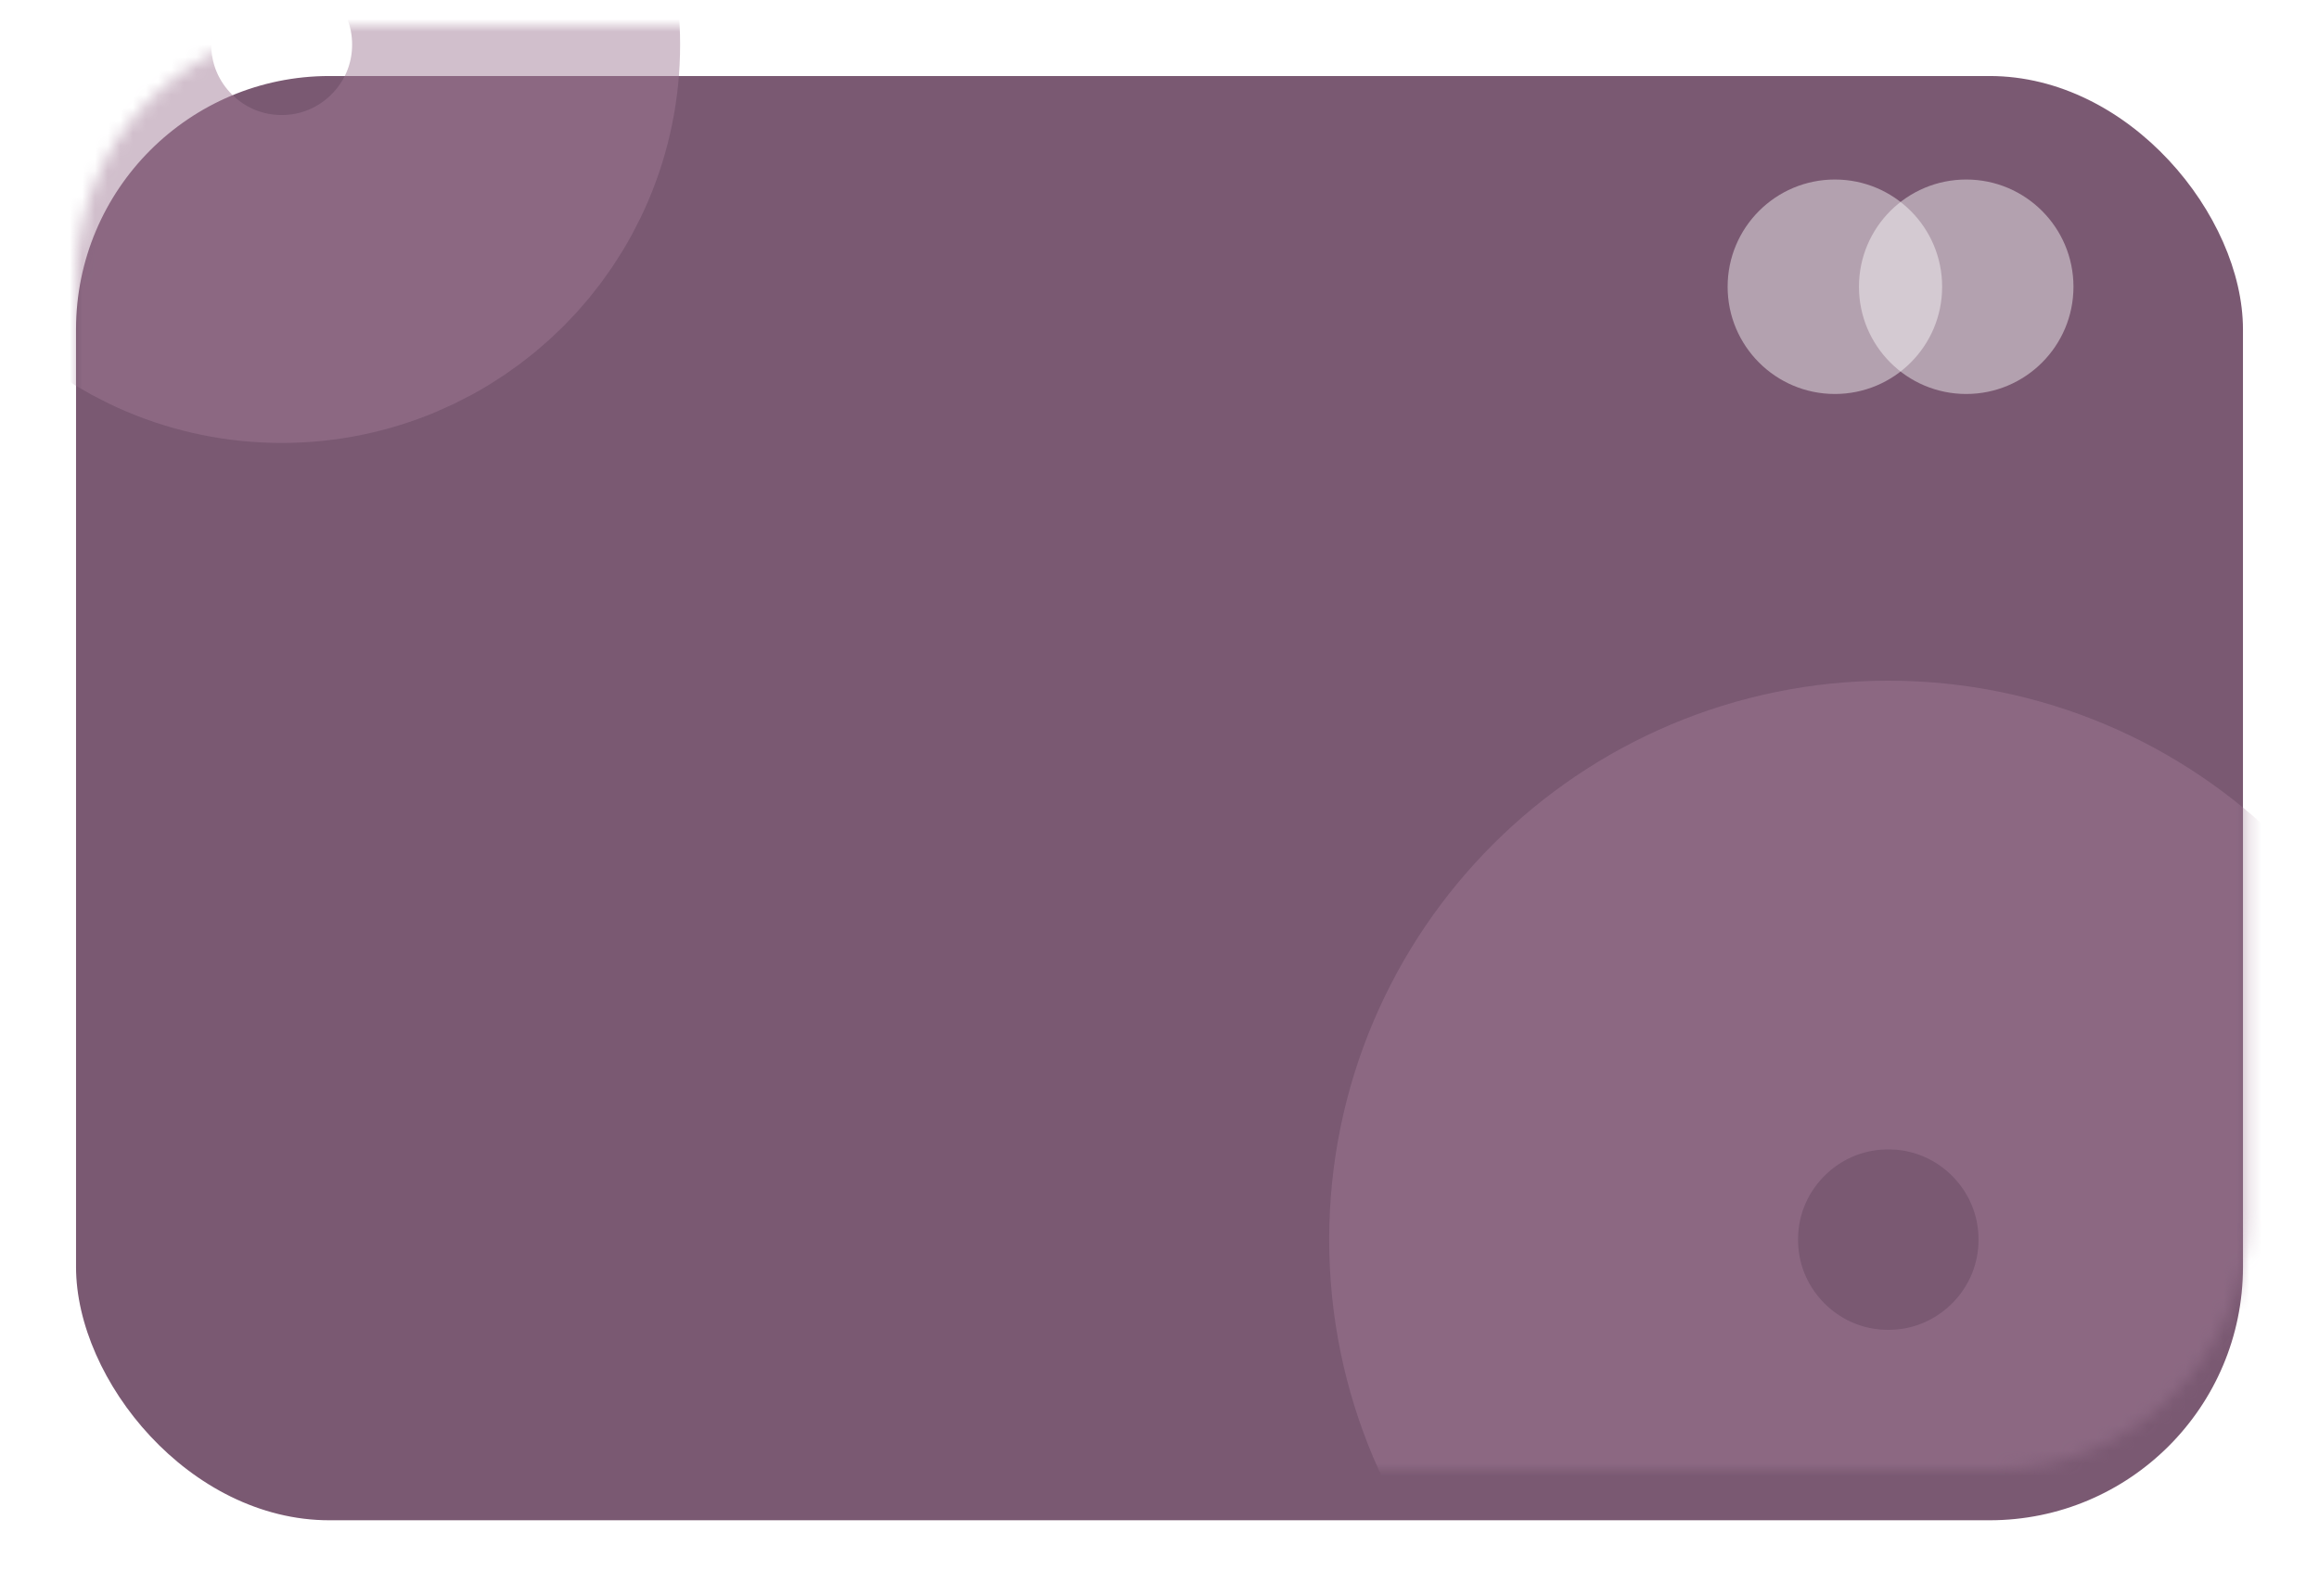 <svg width="183" height="126" viewBox="0 0 183 126" fill="none" xmlns="http://www.w3.org/2000/svg">
<g filter="url(#filter0_d_120_4887)">
<rect x="6" y="2" width="171" height="114" rx="20" fill="#7A5972"/>
</g>
<mask id="mask0_120_4887" style="mask-type:alpha" maskUnits="userSpaceOnUse" x="6" y="2" width="172" height="114">
<rect x="6" y="2" width="171.345" height="114" rx="20" fill="#6418C3"/>
</mask>
<g mask="url(#mask0_120_4887)">
<circle cx="149.011" cy="97.848" r="25.62" stroke="#9E7995" stroke-opacity="0.48" stroke-width="37"/>
<circle cx="22.228" cy="3.521" r="18.5" stroke="#9E7995" stroke-opacity="0.48" stroke-width="25.884"/>
</g>
<circle cx="155.16" cy="22.634" r="8.464" fill="white" fill-opacity="0.43"/>
<circle cx="144.797" cy="22.634" r="8.464" fill="white" fill-opacity="0.43"/>
<defs>
<filter id="filter0_d_120_4887" x="0" y="0" width="183" height="126" filterUnits="userSpaceOnUse" color-interpolation-filters="sRGB">
<feFlood flood-opacity="0" result="BackgroundImageFix"/>
<feColorMatrix in="SourceAlpha" type="matrix" values="0 0 0 0 0 0 0 0 0 0 0 0 0 0 0 0 0 0 127 0" result="hardAlpha"/>
<feOffset dy="4"/>
<feGaussianBlur stdDeviation="3"/>
<feColorMatrix type="matrix" values="0 0 0 0 0.243 0 0 0 0 0.286 0 0 0 0 0.329 0 0 0 0.04 0"/>
<feBlend mode="normal" in2="BackgroundImageFix" result="effect1_dropShadow_120_4887"/>
<feBlend mode="normal" in="SourceGraphic" in2="effect1_dropShadow_120_4887" result="shape"/>
</filter>
</defs>
</svg>
